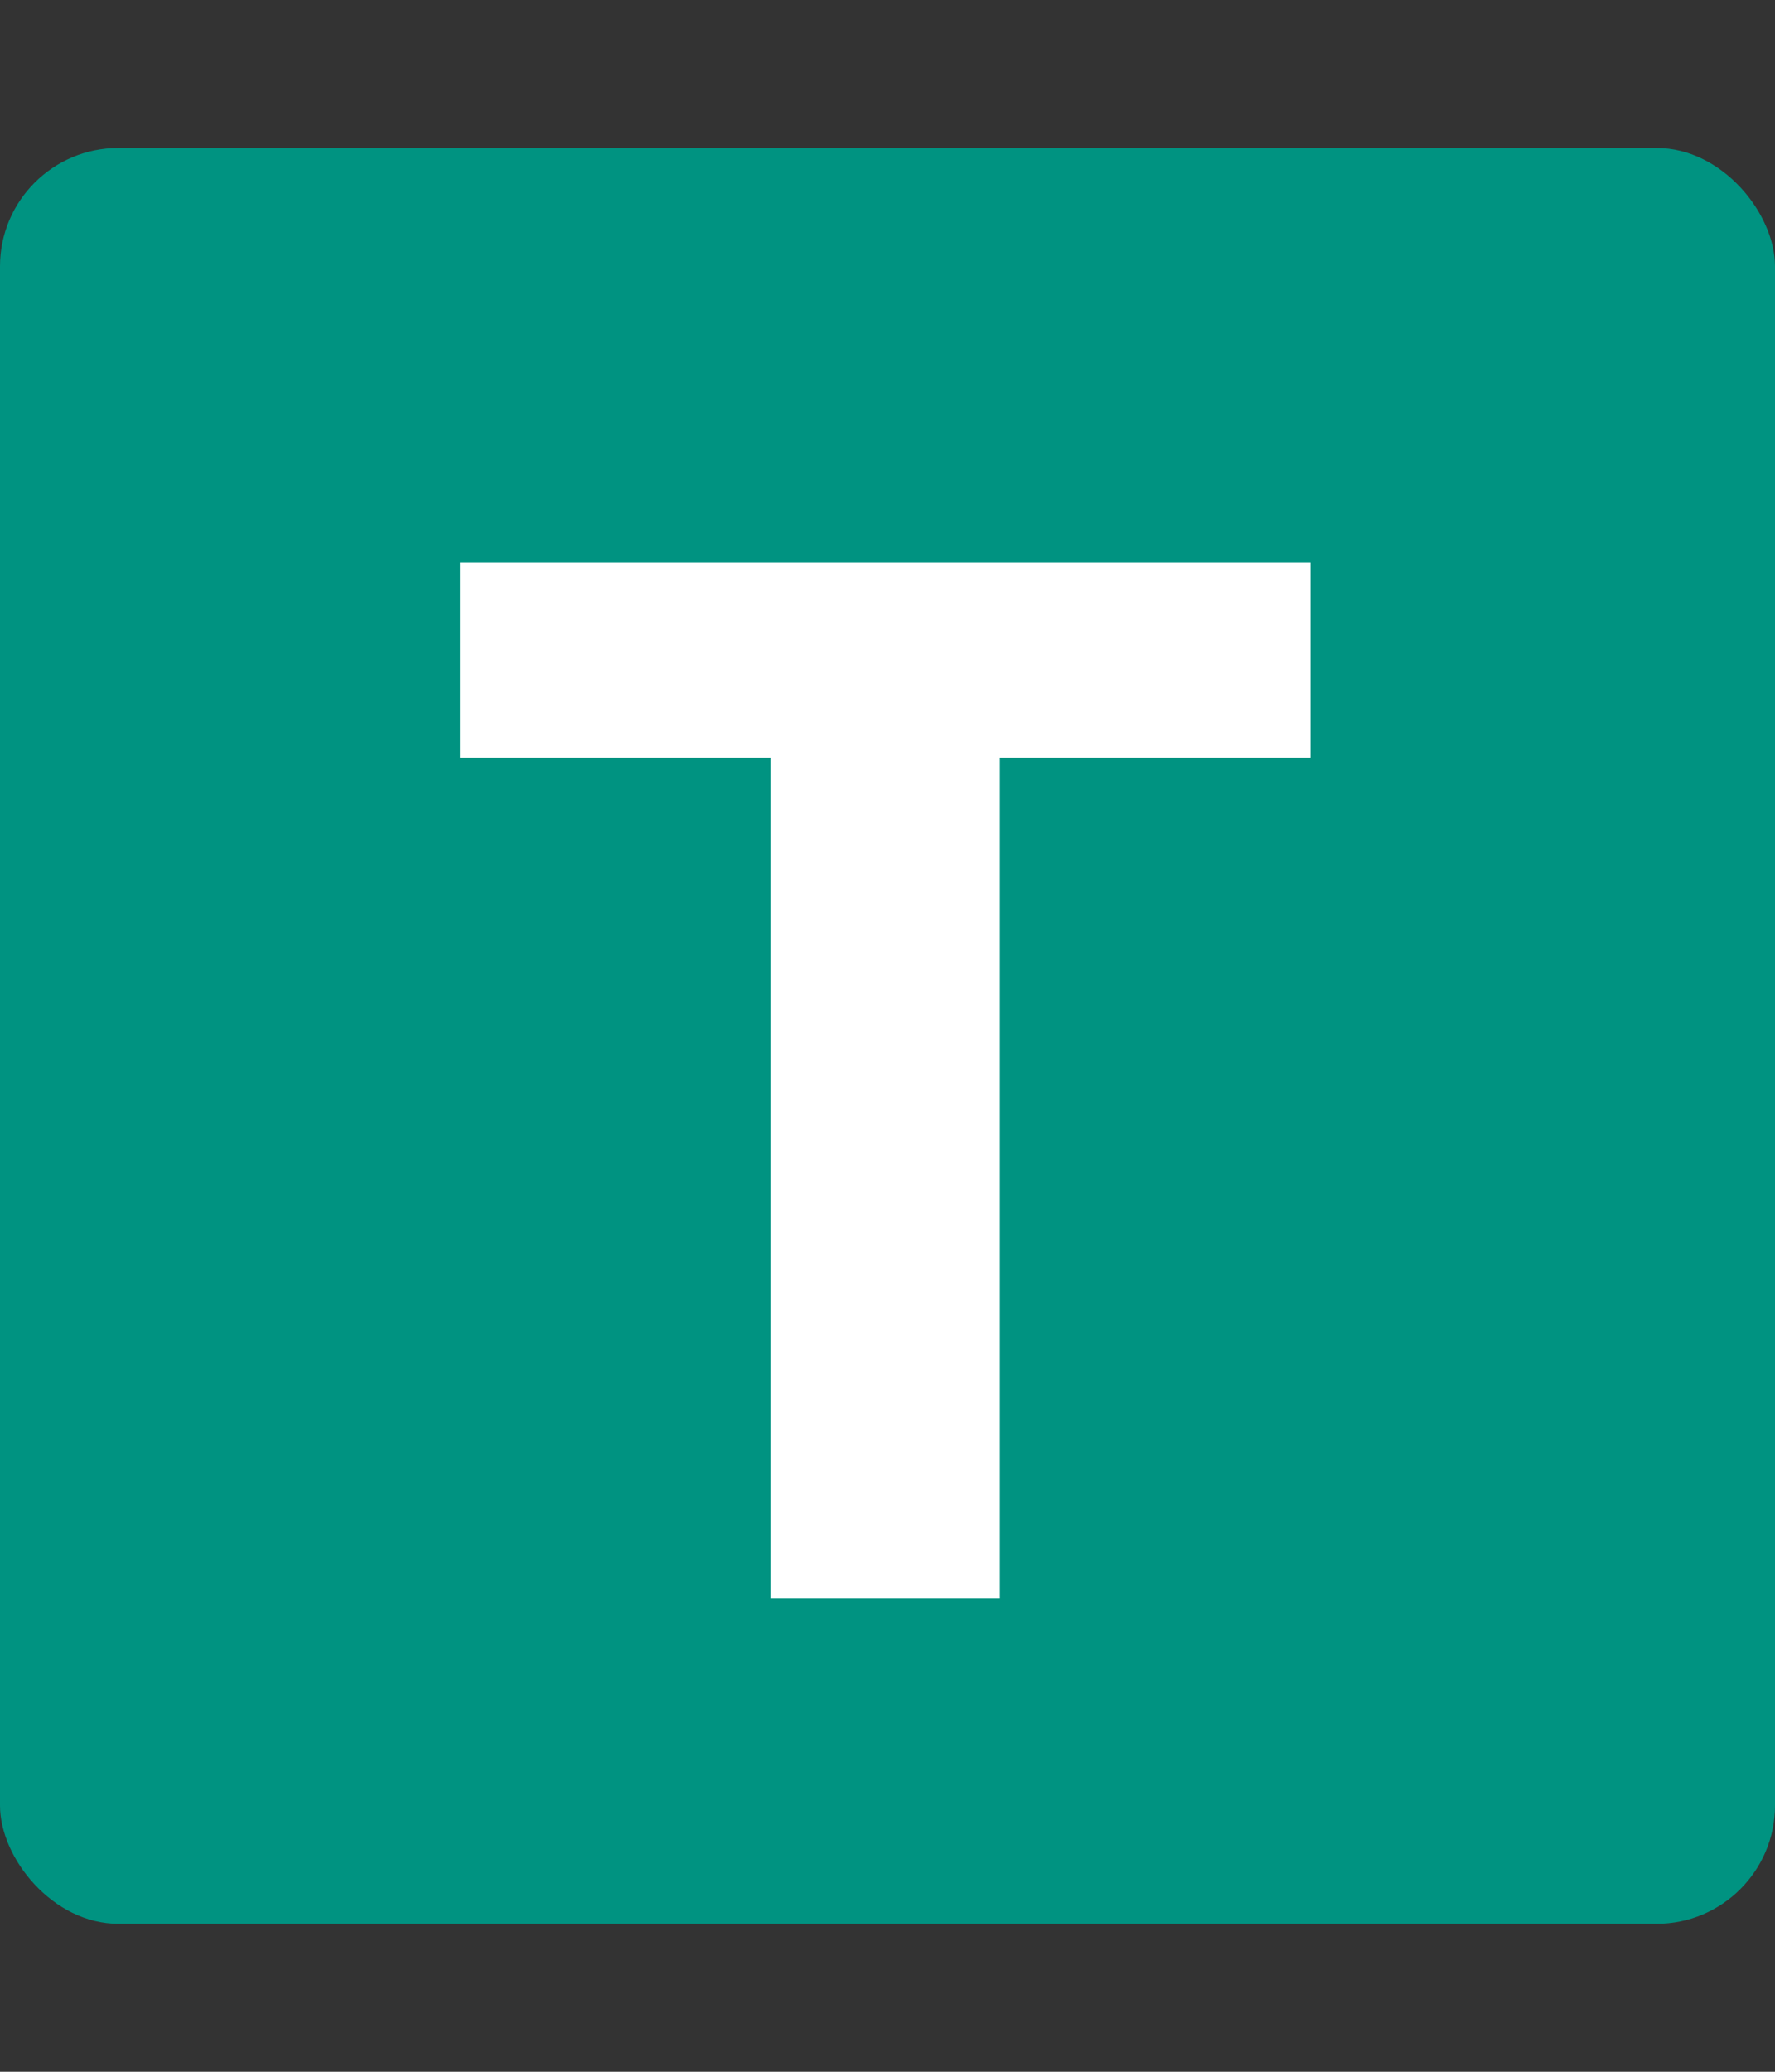 <svg width="120" height="140" viewBox="0 0 120 140" fill="none" xmlns="http://www.w3.org/2000/svg">
<rect x="0" y="0" width="120" height="140" fill="#333333" stroke="none"/>
<rect y="10" width="120" height="120" rx="8" fill="#009381"/>
<path d="M67.6 108V51.2H88.6V38H31.1V51.2H52.1V108H67.6Z" fill="white"/>
</svg>
